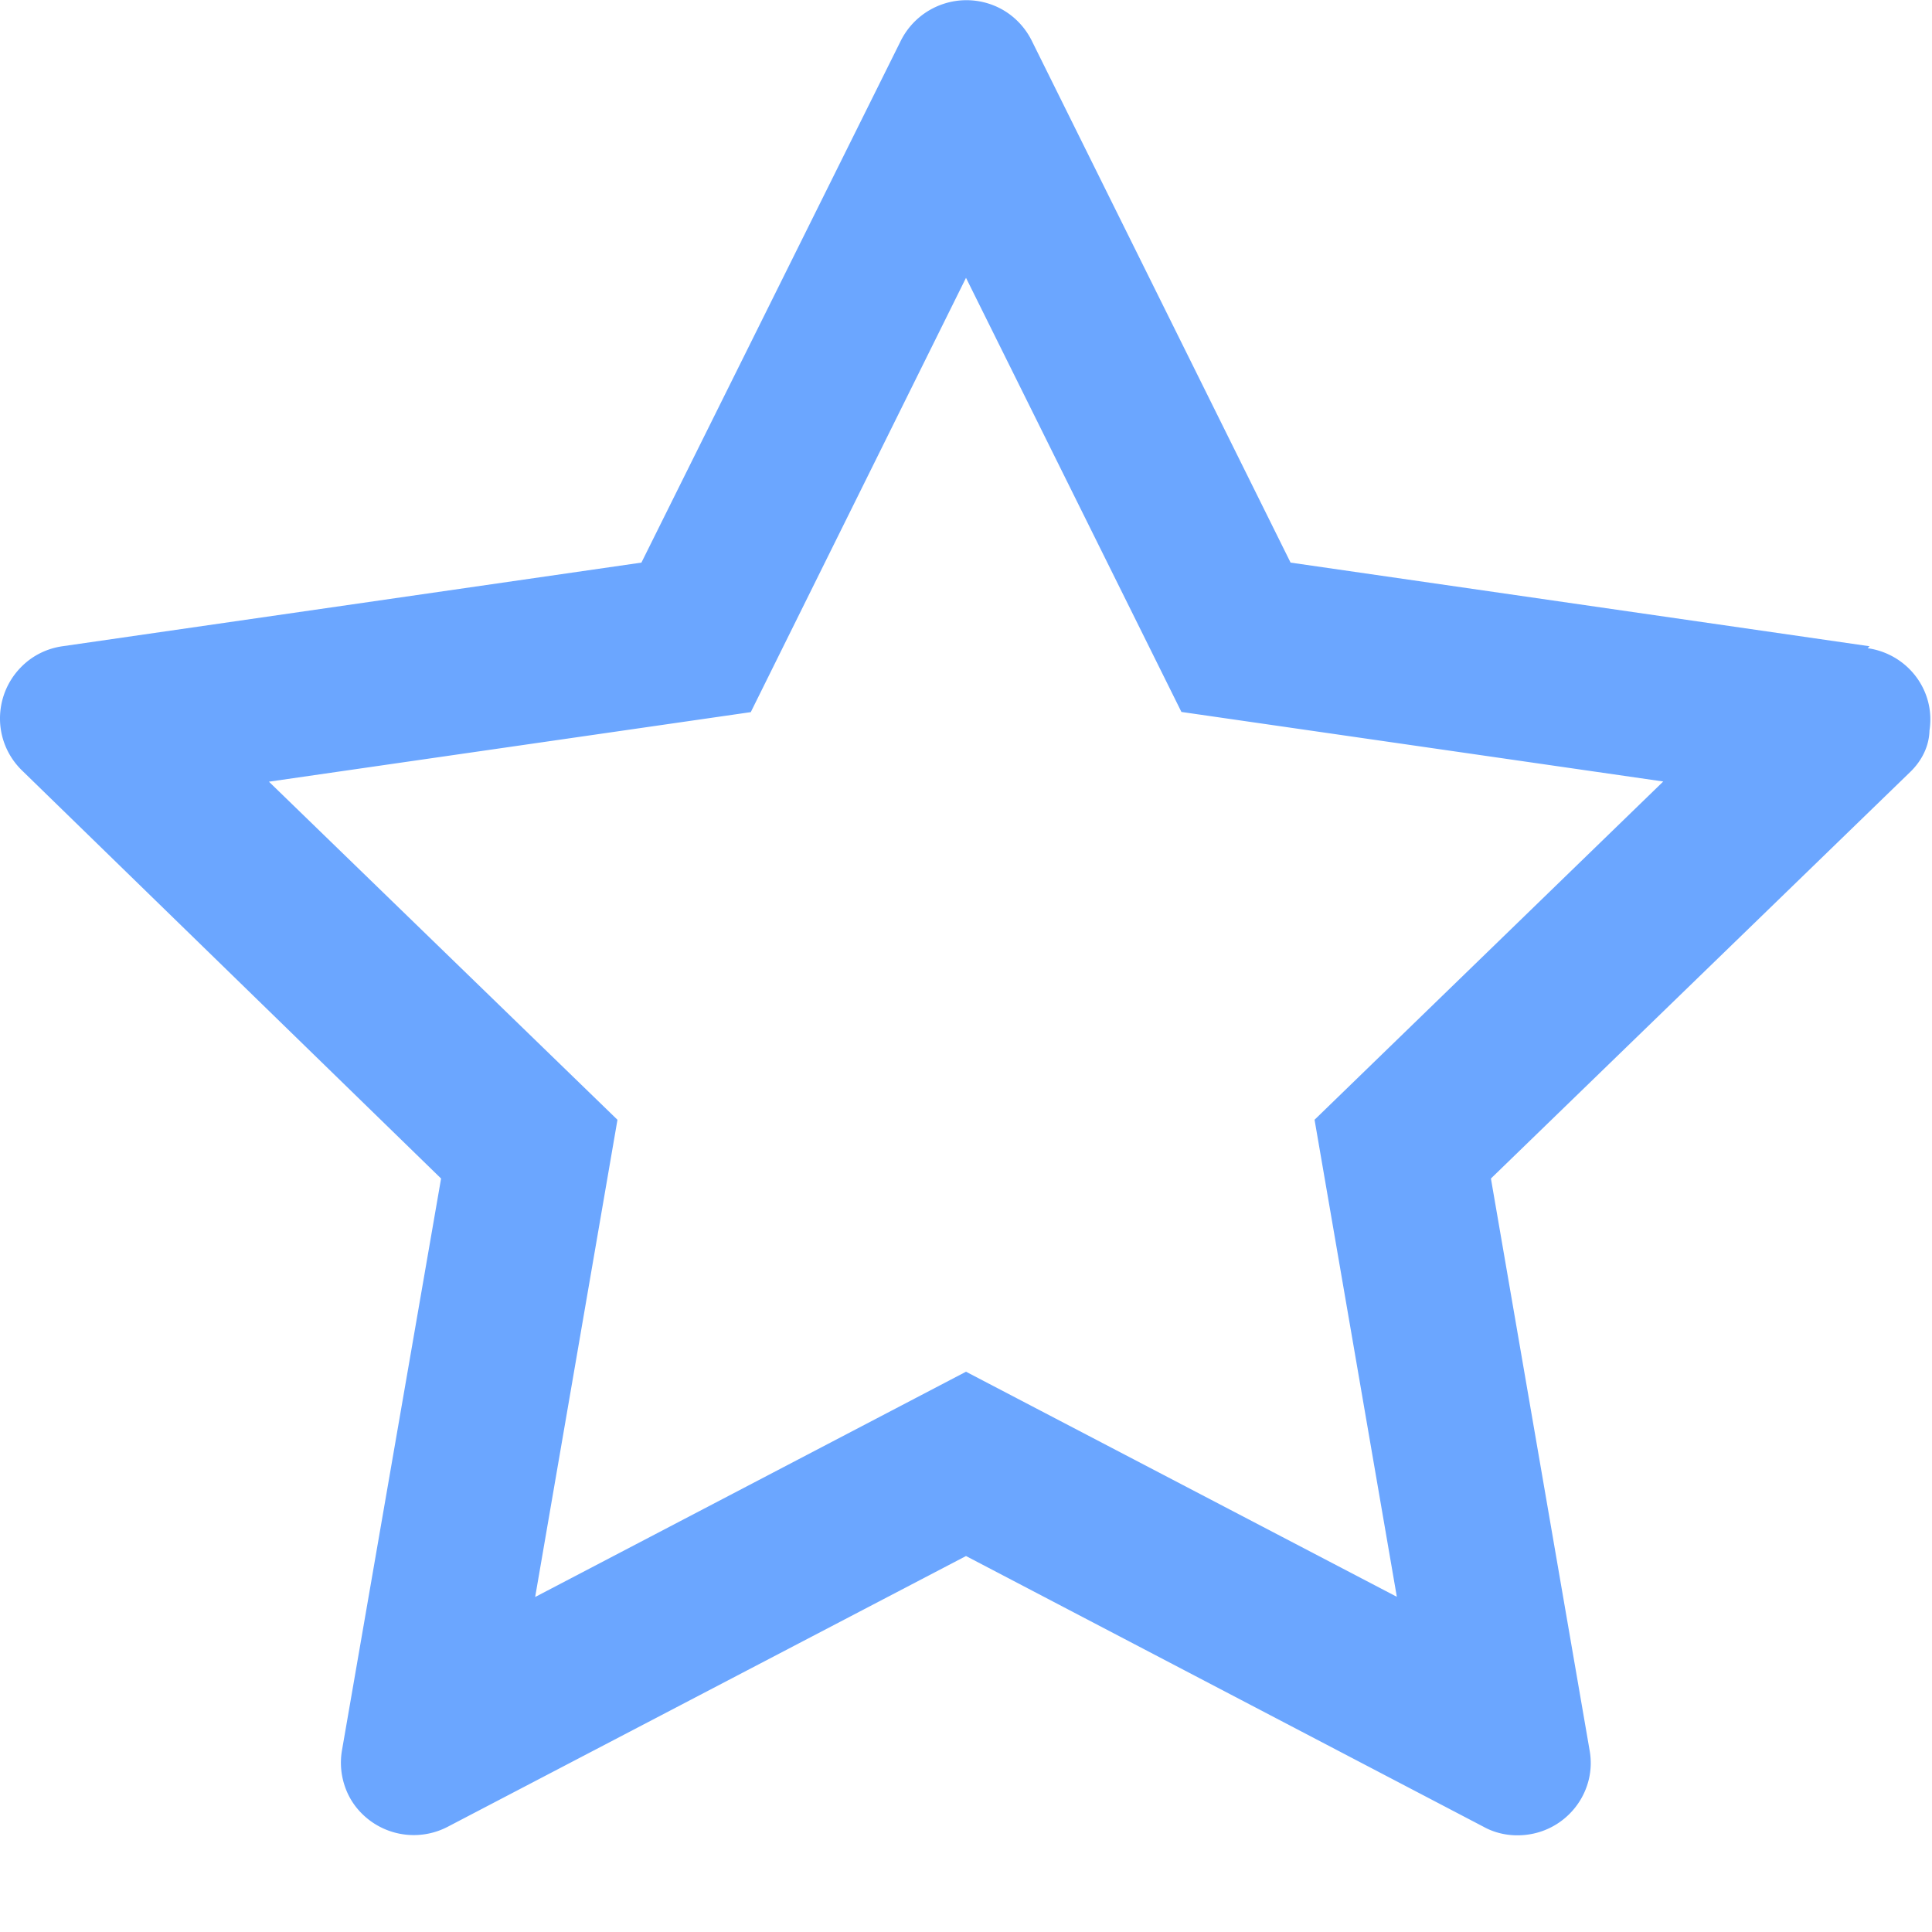 <svg xmlns="http://www.w3.org/2000/svg" width="10" height="10" viewBox="0 0 10 10" fill="none"><g clip-path="url(#A)"><path d="M9.677 3.345L6.68 2.912 5.34.21c-.037-.074-.097-.134-.17-.17a.38.38 0 0 0-.507.17L3.32 2.912.323 3.345c-.083.012-.158.05-.216.11-.07.072-.108.168-.107.268s.042.195.114.265L2.283 6.1 1.77 9.06c-.012.07-.004.14.022.205s.07.12.128.162a.38.38 0 0 0 .398.028L5 8.054l2.68 1.402c.073.04.158.052.24.038.205-.035.344-.23.308-.433L7.717 6.1l2.17-2.104c.06-.058.098-.133.1-.215.032-.206-.112-.396-.32-.426zm-2.873 2.45l.426 2.47L5 7.1 2.77 8.266l.426-2.47-1.804-1.75 2.494-.36L5 1.438l1.115 2.247 2.494.36-1.804 1.75z" fill="#6ba6ff"/></g><defs><clipPath id="A"><path fill="#fff" d="M0 0h10v10H0z"/></clipPath></defs></svg>